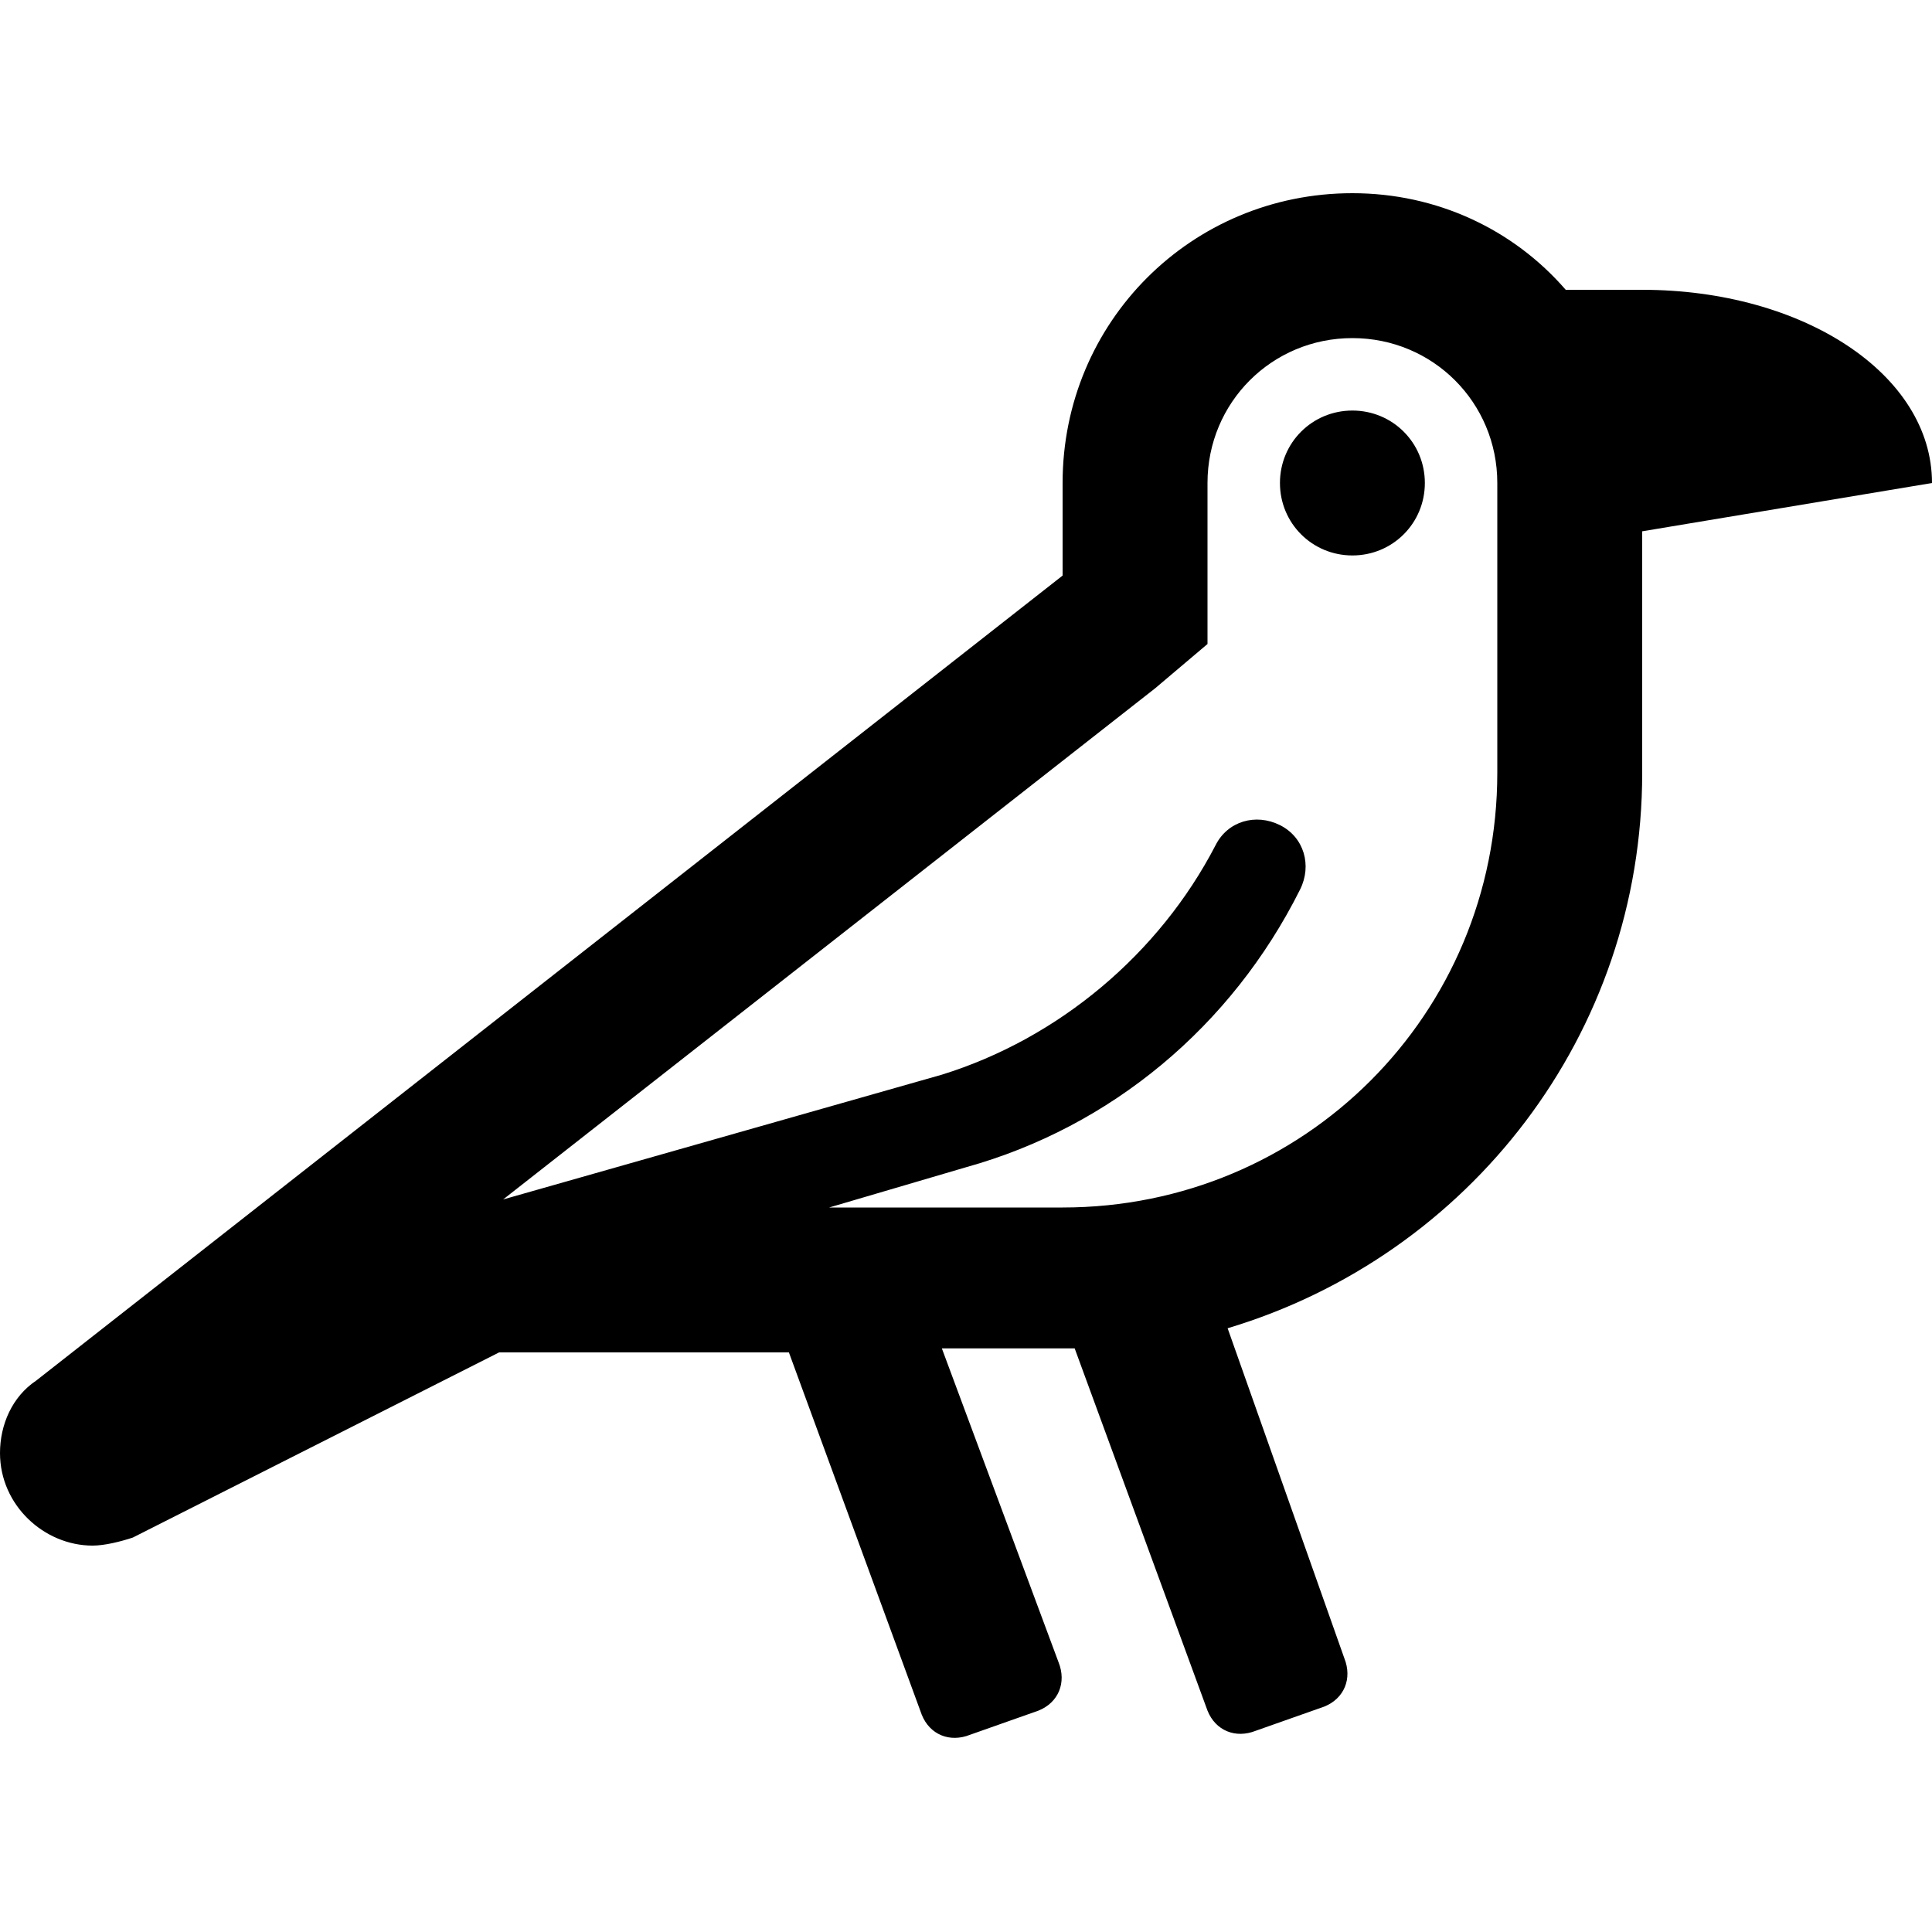 <svg enable-background="new 0 0 48 48" viewBox="0 0 48 48" xmlns="http://www.w3.org/2000/svg"><path d="m33.6 10.2c-1 0-1.8.8-1.8 1.8s.8 1.8 1.8 1.8 1.8-.8 1.8-1.8-.8-1.8-1.8-1.8zm7.2-3h-1.9c-1.3-1.5-3.2-2.4-5.3-2.4-4 0-7.2 3.2-7.2 7.2v2.3l-25.5 20c-.6.4-.9 1.1-.9 1.8 0 1.3 1.1 2.3 2.3 2.3.3 0 .7-.1 1-.2l9.1-4.6h7.2l3.3 9c.2.5.7.7 1.2.5l1.7-.6c.5-.2.7-.7.5-1.2l-2.9-7.8h2.9.4l3.3 9c.2.5.7.7 1.2.5l1.7-.6c.5-.2.7-.7.5-1.2l-2.9-8.2c6-1.8 10.3-7.3 10.3-13.8v-6l7.2-1.2c0-2.7-3.2-4.8-7.2-4.8zm-3.6 12c0 6-4.8 10.8-10.8 10.8h-5.8l3.4-1c3.6-1 6.6-3.5 8.3-6.9.3-.6.1-1.3-.5-1.6s-1.3-.1-1.6.5c-1.4 2.7-3.9 4.8-6.8 5.7l-10.9 3.1 16.2-12.7 1.3-1.1v-4c0-2 1.6-3.6 3.6-3.6s3.6 1.6 3.6 3.6z"/></svg>